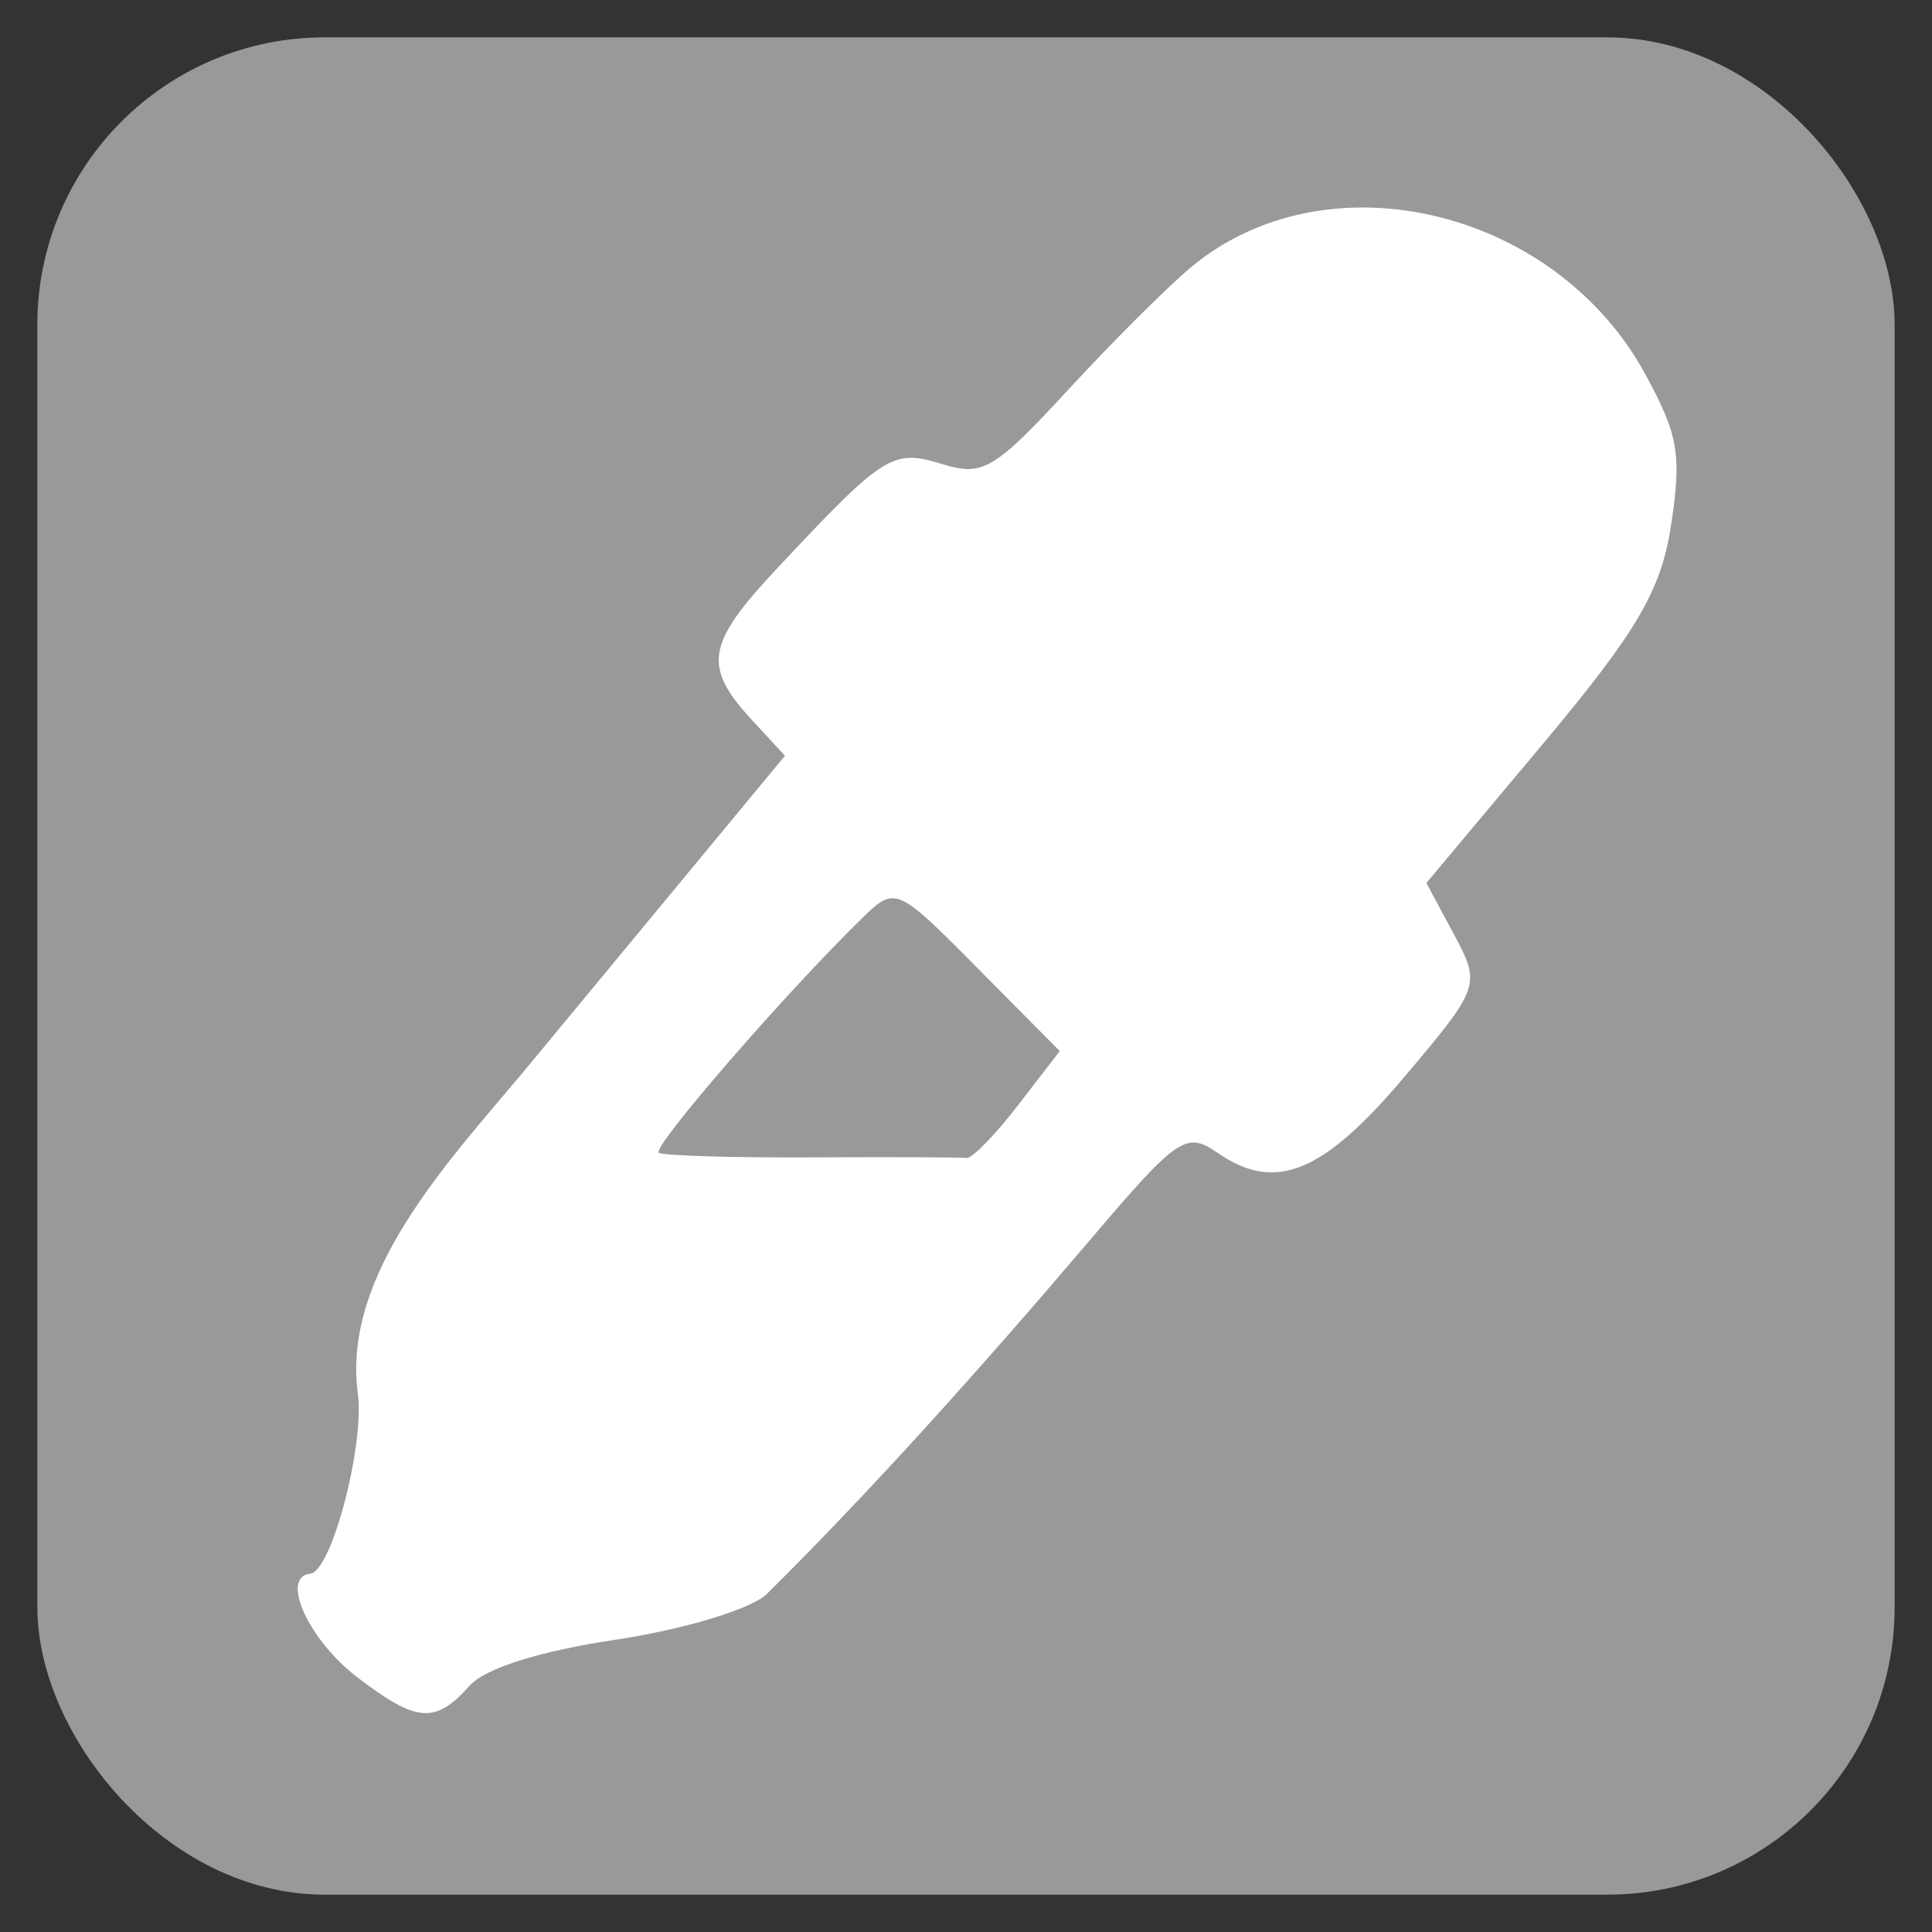 <?xml version="1.0" encoding="UTF-8" standalone="no"?>
<!-- Created with Inkscape (http://www.inkscape.org/) -->

<svg
   xmlns:dc="http://purl.org/dc/elements/1.1/"
   xmlns:cc="http://creativecommons.org/ns#"
   xmlns:rdf="http://www.w3.org/1999/02/22-rdf-syntax-ns#"
   xmlns:svg="http://www.w3.org/2000/svg"
   xmlns="http://www.w3.org/2000/svg"
   xmlns:sodipodi="http://sodipodi.sourceforge.net/DTD/sodipodi-0.dtd"
   xmlns:inkscape="http://www.inkscape.org/namespaces/inkscape"
   width="512"
   height="512"
   viewBox="0 0 135.467 135.467"
   version="1.1"
   id="svg8"
   sodipodi:docname="icon_select.svg"
   inkscape:version="0.92.4 (5da689c313, 2019-01-14)">
  <rect x="0" y="0" width="135.467" height="135.467" fill="#333333" stroke="none"/>
  <defs
     id="defs2" />
  <sodipodi:namedview
     id="base"
     pagecolor="#ffffff"
     bordercolor="#666666"
     borderopacity="1.0"
     inkscape:pageopacity="0.0"
     inkscape:pageshadow="2"
     inkscape:zoom="0.5"
     inkscape:cx="-68.292007"
     inkscape:cy="239.76114"
     inkscape:document-units="mm"
     inkscape:current-layer="layer1"
     showgrid="true"
     units="px"
     inkscape:snap-global="false"
     inkscape:window-width="1920"
     inkscape:window-height="1057"
     inkscape:window-x="-8"
     inkscape:window-y="1072"
     inkscape:window-maximized="1">
    <inkscape:grid
       type="xygrid"
       id="grid3713"
       spacingx="16.933"
       spacingy="16.933" />
  </sodipodi:namedview>
  <g
     inkscape:label="Layer 1"
     inkscape:groupmode="layer"
     id="layer1"
     transform="translate(0,-161.533)">
    <rect
       ry="20.144"
       y="164.153"
       x="2.619"
       height="130.228"
       width="130.228"
       id="rect3808"
       style="fill:#999999;fill-opacity:1;stroke-width:2.035" />
    <path
       style="fill:#b3b3b3;fill-opacity:1;stroke-width:0.919"
       d="m 190.689,283.228 c -1.643,-0.714 -2.987,-1.505 -2.987,-1.758 0,-0.253 -0.61,-2.8 -1.355,-5.662 -0.745,-2.861 -2.409,-14.153 -3.698,-25.093 -1.288,-10.94 -3.14,-26.095 -4.116,-33.678 -4.279,-33.275 -4.375,-37.228 -0.899,-37.228 3.581,0 12.774,5.557 28.57,17.268 8.782,6.511 24.519,17.895 34.972,25.298 10.453,7.403 19.272,13.891 19.598,14.419 0.326,0.528 0.153,2.296 -0.385,3.929 l -0.978,2.969 -8.874,-0.296 c -7.461,-0.249 -10.06,0.074 -16.323,2.028 -8.992,2.805 -17.343,7.712 -23.605,13.867 -4.957,4.873 -11.668,14.979 -14.209,21.399 -1.733,4.377 -1.607,4.321 -5.713,2.536 z"
       id="path33"
       inkscape:connector-curvature="0" />
    <path
       style="fill:#ffffff;stroke-width:1.172"
       d="m 110.044,181.348 c -7.611,-6.273 -18.957,-7.278 -26.412,-1.178 -1.597,1.307 -5.498,5.187 -8.669,8.623 -5.248,5.687 -6.045,6.16 -8.9,5.28 -3.494,-1.077 -4.058,-0.719 -11.674,7.421 -4.86,5.194 -5.113,6.785 -1.674,10.513 l 2.323,2.517 -18.396,22.234 c -5.296,6.308 -12.639,14.134 -11.558,22.413 0.515,3.583 -1.831,12.554 -3.323,12.703 -2.144,0.214 -0.138,4.642 3.291,7.264 4.18,3.196 5.467,3.292 7.881,0.586 1.081,-1.211 4.928,-2.424 10.201,-3.214 4.718,-0.707 9.403,-2.108 10.584,-3.164 7.272,-7.187 15.074,-15.9 22.241,-24.315 6.659,-7.85 7.167,-8.209 9.438,-6.648 4.043,2.779 7.362,1.42 13.089,-5.358 5.3,-6.272 5.359,-6.444 3.46,-9.981 l -1.932,-3.599 8.156,-9.737 c 6.636,-7.923 8.315,-10.789 9.007,-15.381 0.741,-4.917 0.511,-6.271 -1.787,-10.51 -1.378,-2.542 -3.216,-4.712 -5.348,-6.468 z m -45.802,43.954 c 0.116,0.091 0.237,0.19 0.365,0.297 0.925,0.783 2.158,2.024 3.944,3.826 l 5.755,5.807 -2.922,3.794 -4.34e-4,-3.5e-4 c -1.607,2.087 -3.23,3.753 -3.607,3.701 -0.377,-0.051 -5.26,-0.07 -10.852,-0.042 -5.591,0.028 -10.419,-0.118 -10.73,-0.324 -0.525,-0.349 8.755,-11.065 14.191,-16.385 1.541,-1.508 2.114,-2.034 3.856,-0.673 z"
       id="path835"
       inkscape:connector-curvature="0"
       sodipodi:nodetypes="sccccccccccccccccccsccsccccccccccc" />
  </g>
</svg>

